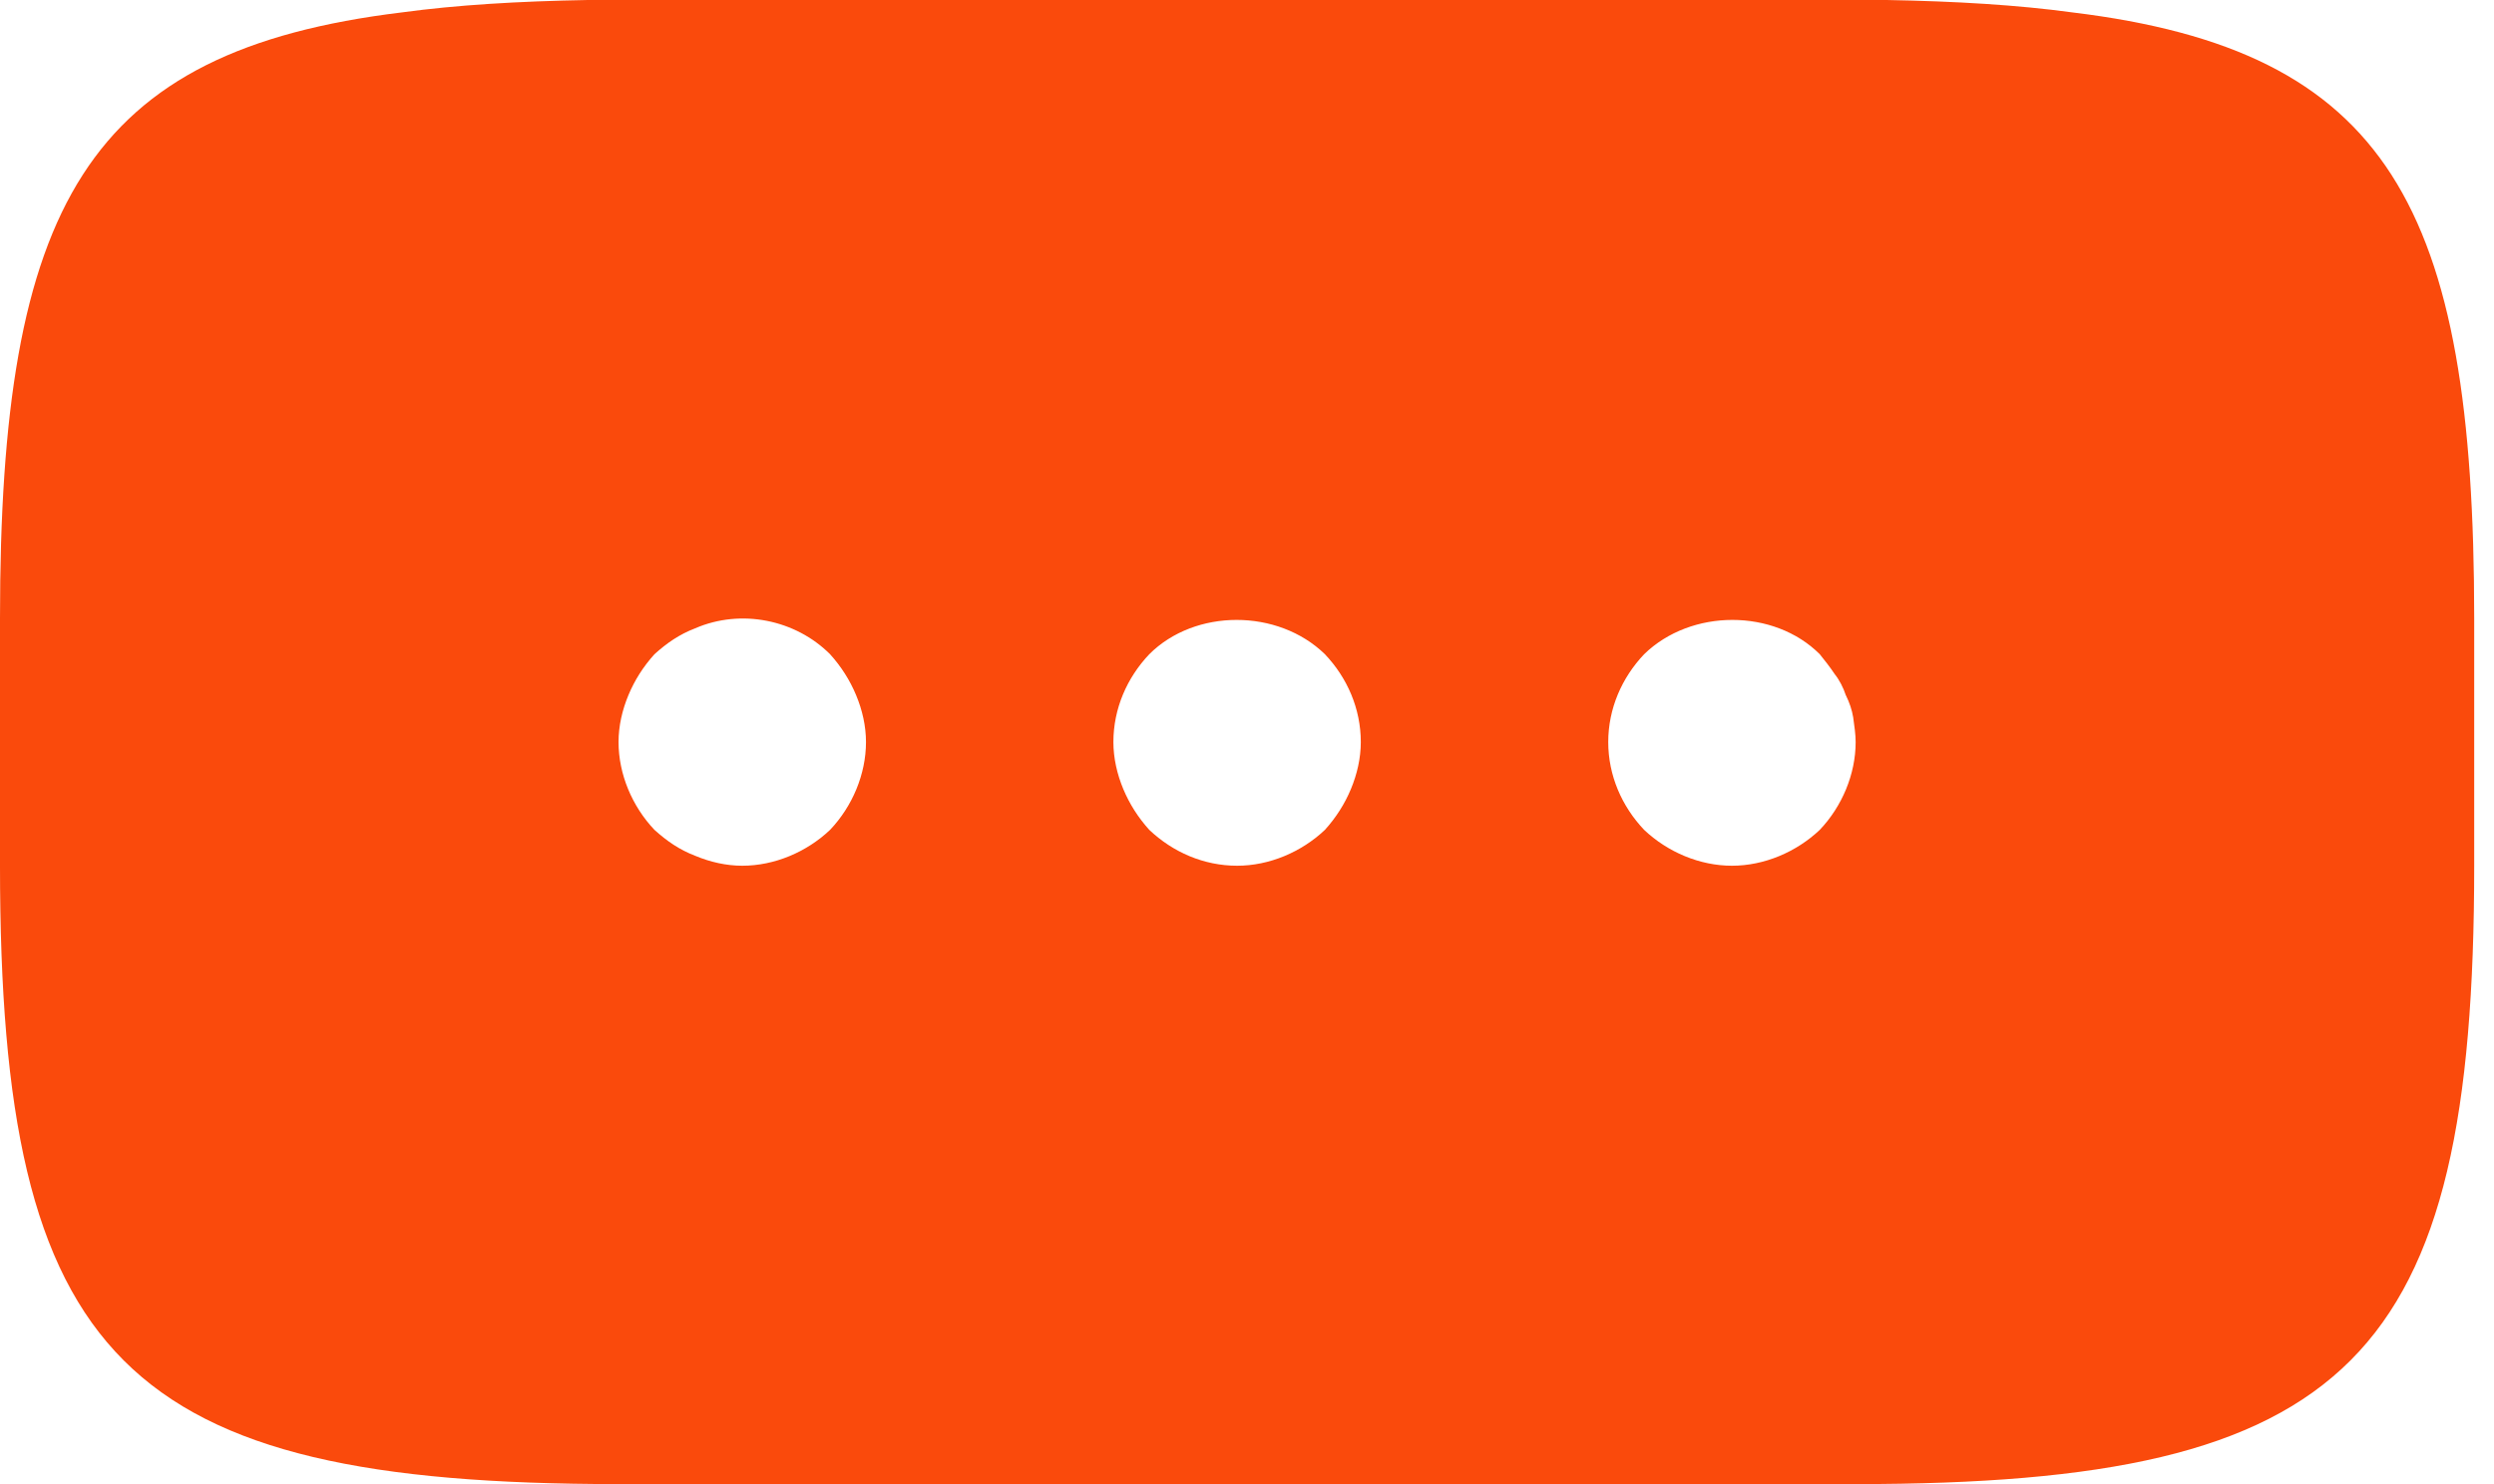 <svg width="84" height="50" viewBox="0 0 84 50" fill="none" xmlns="http://www.w3.org/2000/svg">
<path d="M69.792 0.417C67.958 0.167 65.875 0.042 63.542 0H19.792C17.458 0.042 15.375 0.167 13.542 0.417C2.917 1.708 0 6.917 0 20.833V29.167C0 45.833 4.167 50 20.833 50H62.5C79.167 50 83.333 45.833 83.333 29.167V20.833C83.333 6.917 80.417 1.708 69.792 0.417ZM27.958 27.958C27.167 28.708 26.083 29.167 25 29.167C24.458 29.167 23.917 29.042 23.417 28.833C22.875 28.625 22.458 28.333 22.042 27.958C21.292 27.167 20.833 26.083 20.833 25C20.833 24.458 20.958 23.917 21.167 23.417C21.375 22.917 21.667 22.458 22.042 22.042C22.458 21.667 22.875 21.375 23.417 21.167C24.958 20.5 26.792 20.875 27.958 22.042C28.333 22.458 28.625 22.917 28.833 23.417C29.042 23.917 29.167 24.458 29.167 25C29.167 26.083 28.708 27.167 27.958 27.958ZM45.5 26.583C45.292 27.083 45 27.542 44.625 27.958C43.833 28.708 42.75 29.167 41.667 29.167C40.542 29.167 39.5 28.708 38.708 27.958C38.333 27.542 38.042 27.083 37.833 26.583C37.625 26.083 37.5 25.542 37.5 25C37.5 23.875 37.958 22.833 38.708 22.042C40.25 20.5 43.042 20.5 44.625 22.042C45.375 22.833 45.833 23.875 45.833 25C45.833 25.542 45.708 26.083 45.5 26.583ZM61.292 27.958C60.5 28.708 59.417 29.167 58.333 29.167C57.25 29.167 56.167 28.708 55.375 27.958C54.625 27.167 54.167 26.125 54.167 25C54.167 23.875 54.625 22.833 55.375 22.042C56.958 20.5 59.75 20.5 61.292 22.042C61.458 22.25 61.625 22.458 61.792 22.708C61.958 22.917 62.083 23.167 62.167 23.417C62.292 23.667 62.375 23.917 62.417 24.167C62.458 24.458 62.5 24.75 62.5 25C62.5 26.083 62.042 27.167 61.292 27.958Z" fill="#FA4A0C"/>
</svg>
